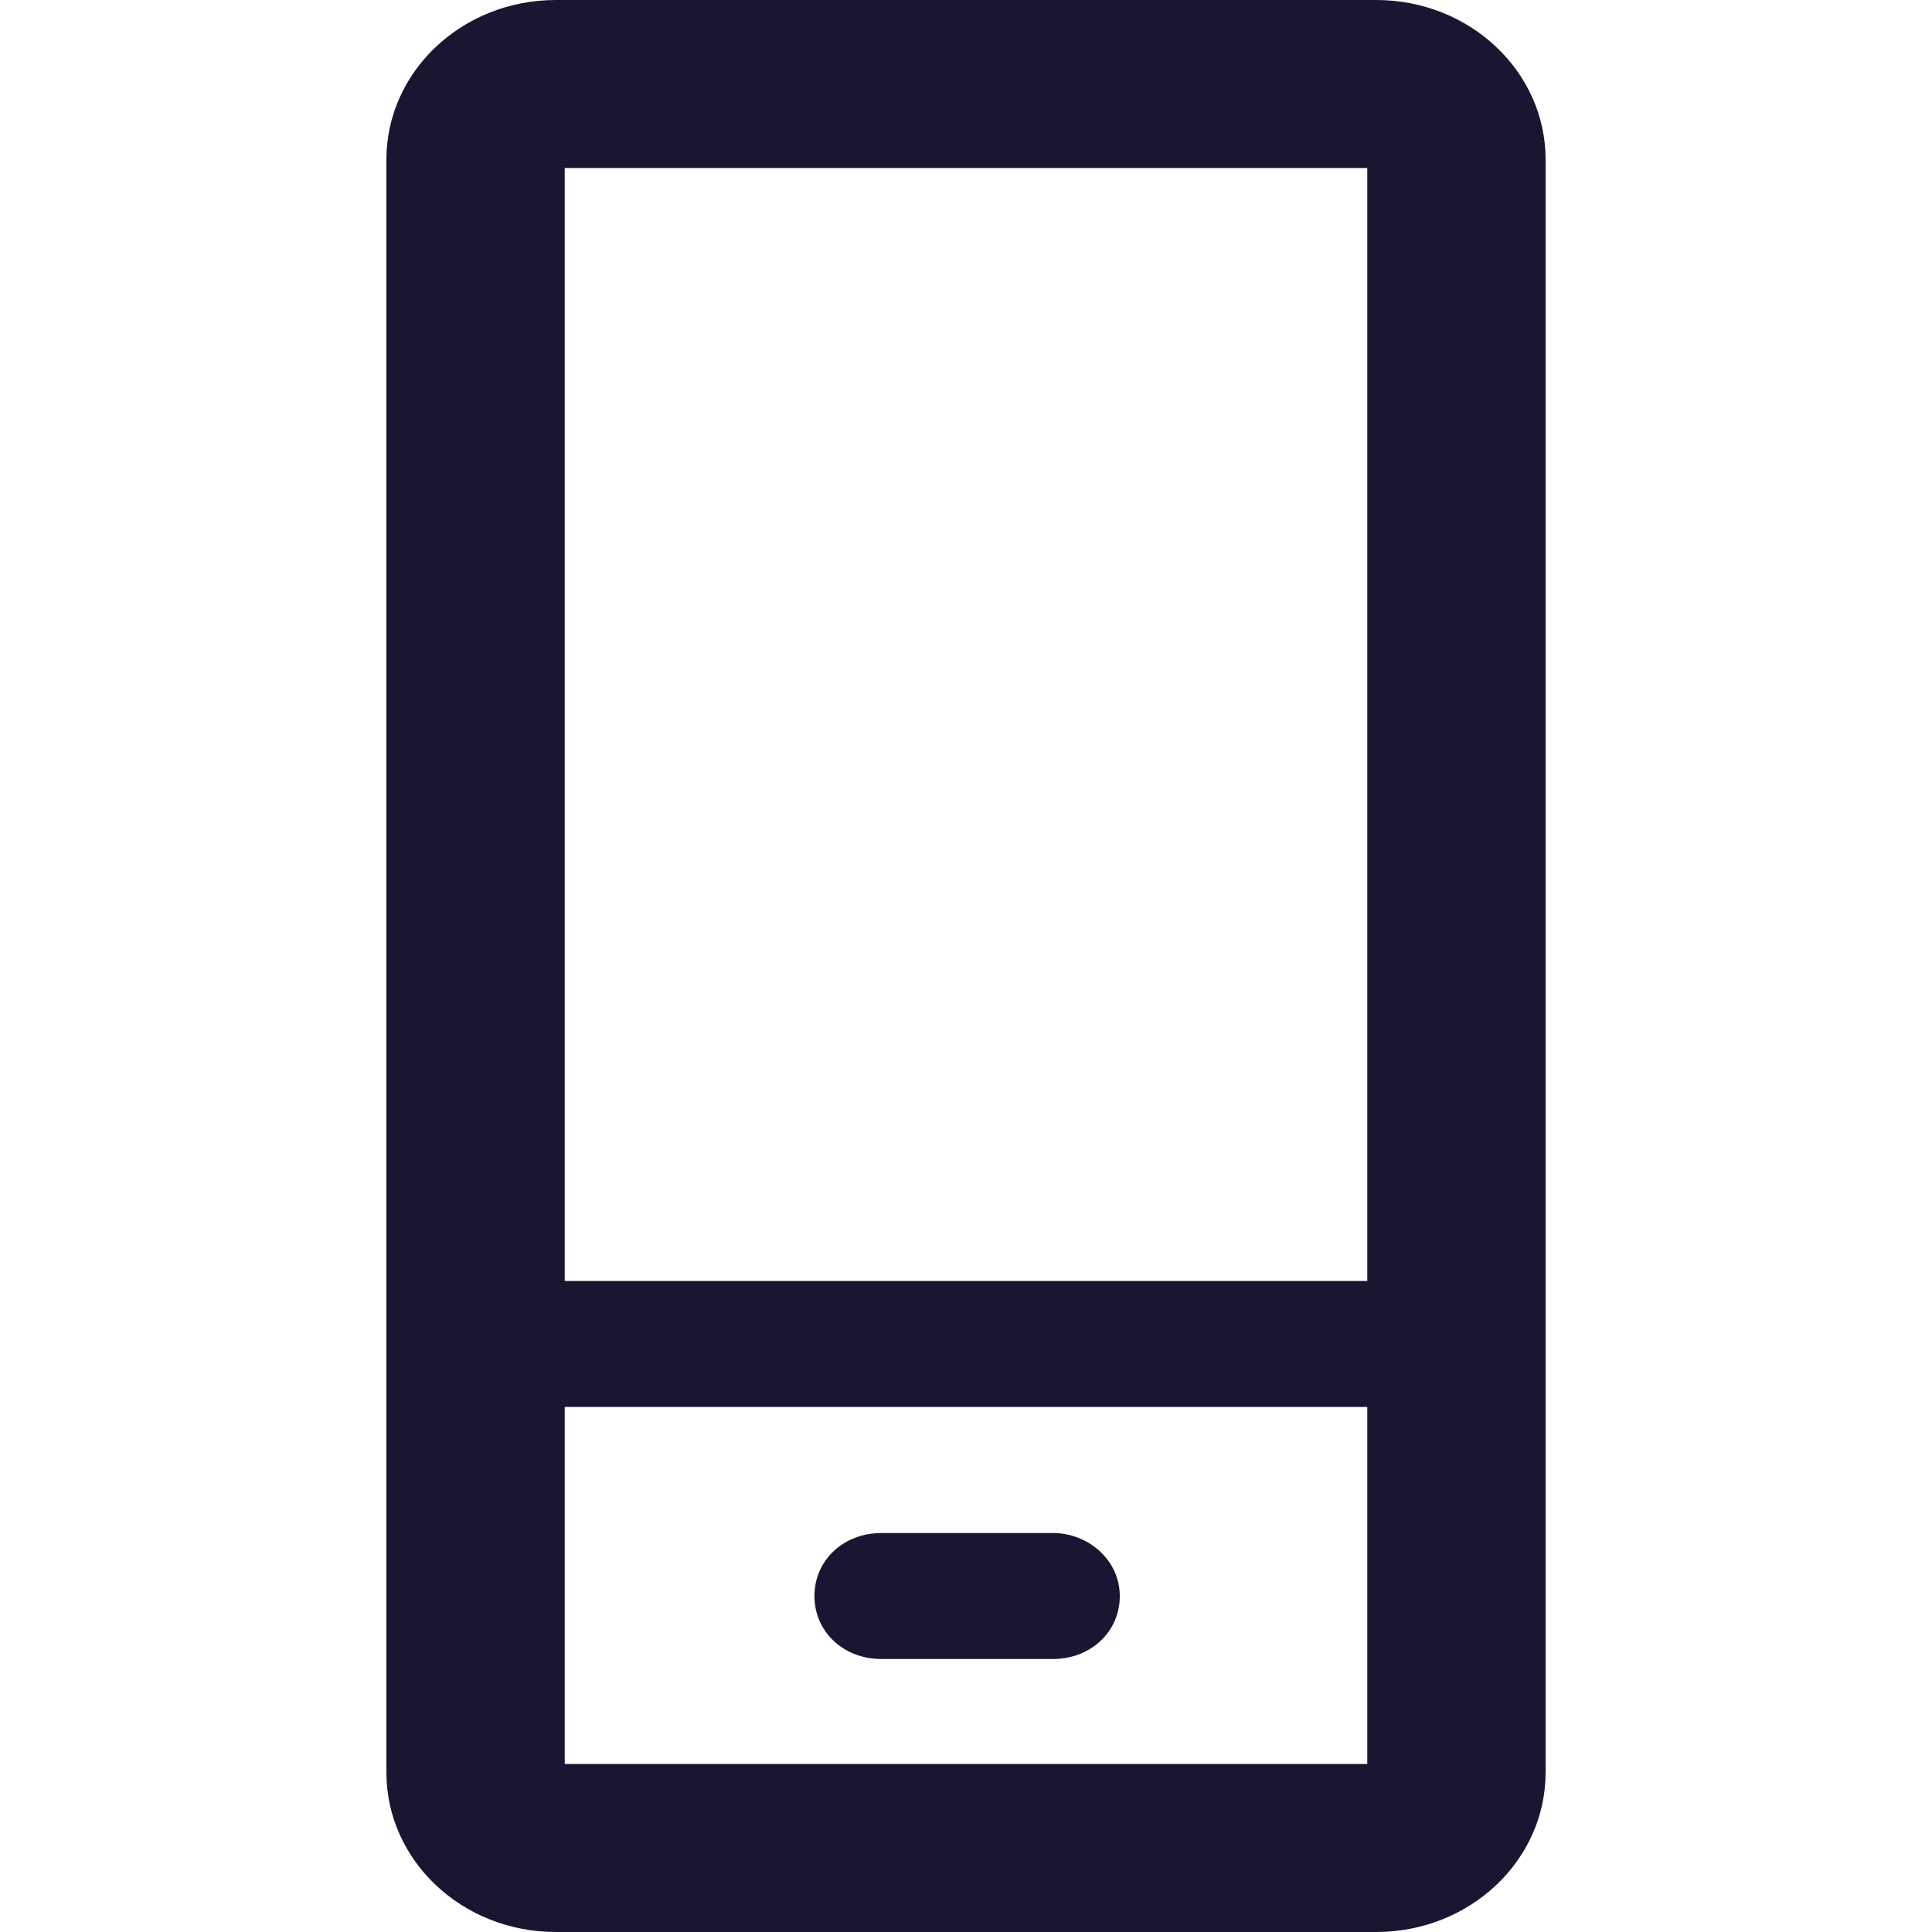 <svg width="20" height="20" viewBox="0 0 20 20" fill="none" xmlns="http://www.w3.org/2000/svg">
<path d="M11.592 16.522C11.592 16.891 11.292 17.174 10.9 17.174H9.123C8.731 17.174 8.431 16.891 8.431 16.522C8.431 16.152 8.731 15.87 9.123 15.87H10.9C11.269 15.87 11.592 16.152 11.592 16.522ZM16 18.348C16 19.261 15.215 20 14.246 20H5.754C4.785 20 4 19.261 4 18.348V1.652C4 0.739 4.785 0 5.754 0H14.246C15.215 0 16 0.739 16 1.652V18.348ZM5.846 1.739V13.261H14.154V1.739H5.846ZM14.154 18.261V14.565H5.846V18.261H14.154Z" fill="#191632"/>
</svg>
